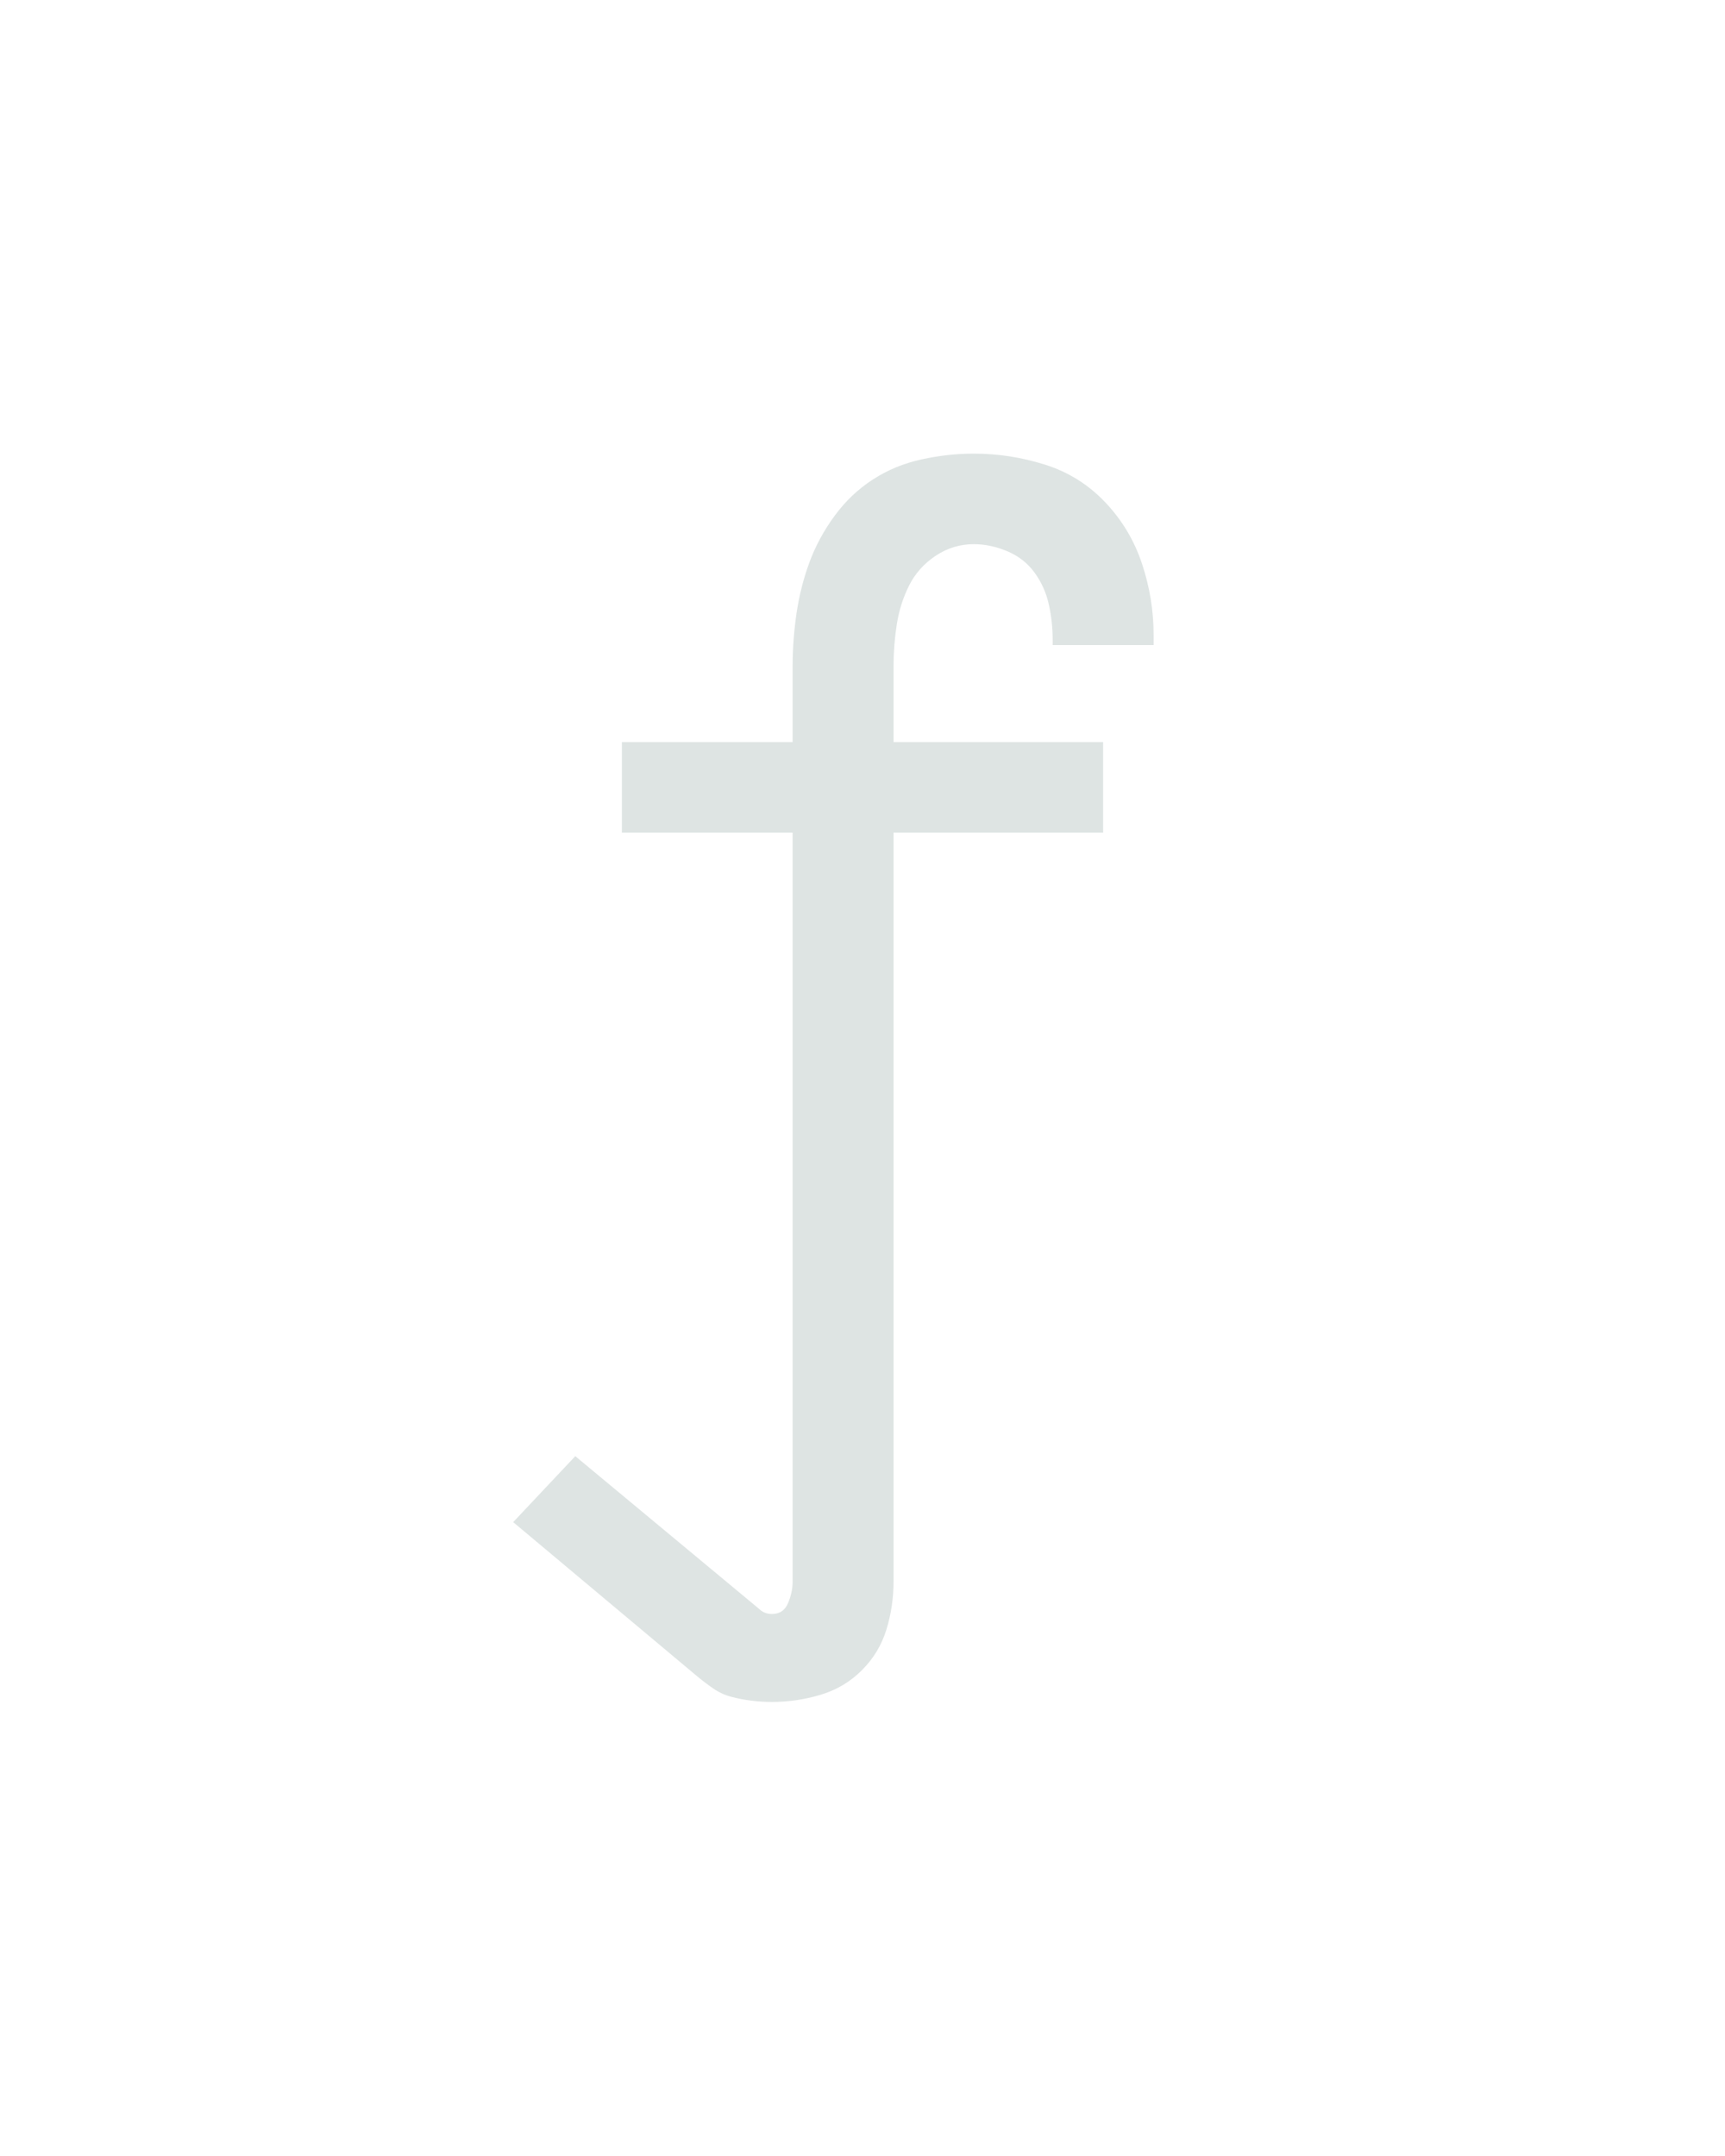 <?xml version="1.0" encoding="UTF-8" standalone="no"?>
<svg xmlns="http://www.w3.org/2000/svg" height="160" viewBox="0 0 128 160" width="128"><defs><path d="M 180 222 Q 172 222 164 221 Q 156 220 148.5 218 Q 141 216 134.5 211.5 Q 128 207 122 202 L -20 83 L 28 32 L 170 150 Q 172 152 174.5 153 Q 177 154 180 154 Q 189 154 192.5 145.5 Q 196 137 196 129 L 196 -450 L 64 -450 L 64 -520 L 196 -520 L 196 -579 Q 196 -599 199 -619.5 Q 202 -640 209 -659 Q 216 -678 228.5 -695 Q 241 -712 258 -723 Q 275 -734 295.5 -738.5 Q 316 -743 336 -743 Q 364 -743 391 -734.5 Q 418 -726 437.5 -705.5 Q 457 -685 466 -658 Q 475 -631 475 -603 Q 475 -601 475 -599 Q 475 -597 475 -595 L 397 -595 Q 397 -596 397 -597 Q 397 -598 397 -599 Q 397 -613 394 -626.5 Q 391 -640 383 -651 Q 375 -662 362 -667.5 Q 349 -673 336 -673 Q 320 -673 306.5 -664 Q 293 -655 286 -641 Q 279 -627 276.5 -611 Q 274 -595 274 -579 L 274 -520 L 436 -520 L 436 -450 L 274 -450 L 274 129 Q 274 148 268.5 166 Q 263 184 249.5 197.5 Q 236 211 217.5 216.5 Q 199 222 180 222 Z " id="path1"/></defs><g><g data-source-text="f" fill="#dee4e3" transform="translate(40 104.992) rotate(0) scale(0.096)"><use href="#path1" transform="translate(0 0)"/></g></g></svg>